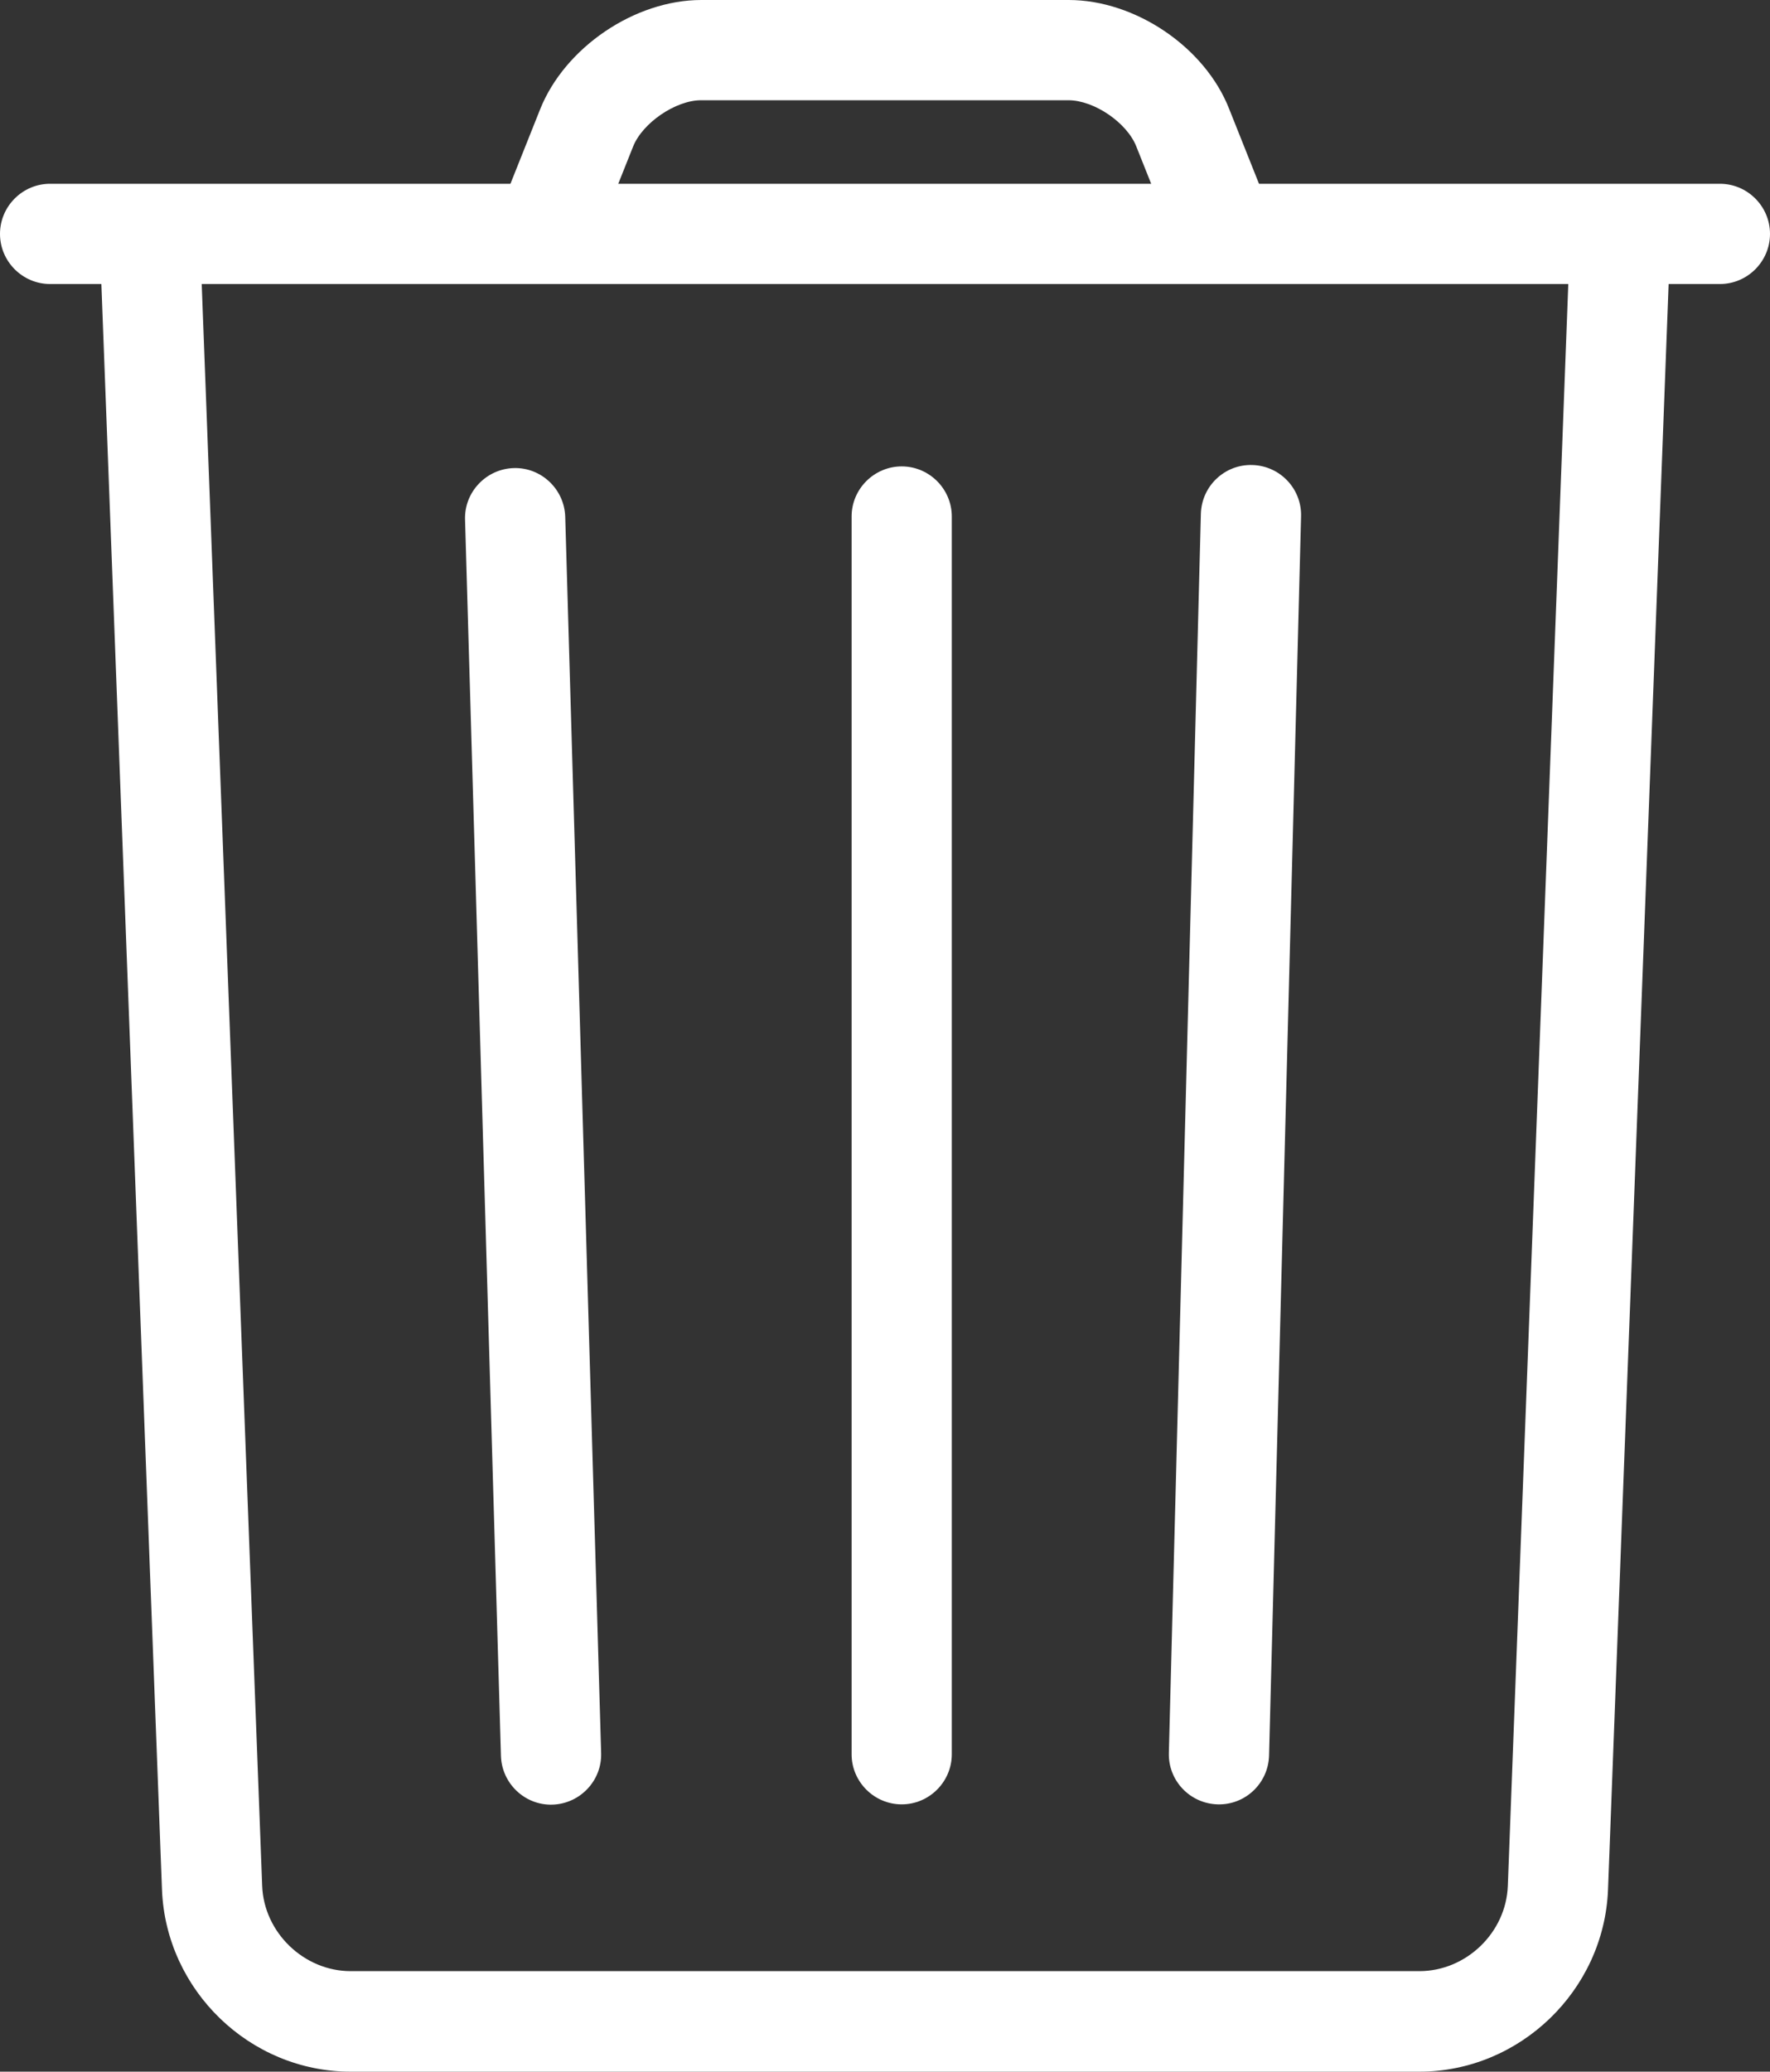 <?xml version="1.0" encoding="UTF-8"?>
<svg id="Layer_1" data-name="Layer 1" xmlns="http://www.w3.org/2000/svg" version="1.1" viewBox="0 0 636 744">
  <rect x="0" y="0" width="636" height="744" fill="#333333" stroke="none"/>
  <defs>
    <style>
      .cls-1 {
        fill: #fff;
        stroke-width: 0px;
      }
    </style>
  </defs>
  <path class="cls-1" d="M564,89.3l-22.2,587.9c-.6,16.9-15,30.7-31.8,30.7H126c-16.8,0-31.2-13.9-31.8-30.7L72,89.3c-.4-9.9-8.7-17.7-18.7-17.3s-17.7,8.7-17.3,18.7l22.2,587.9c1.4,36.2,31.6,65.4,67.8,65.4h384c36.1,0,66.4-29.2,67.8-65.4l22.2-587.9c.4-9.9-7.4-18.3-17.3-18.7-9.9-.4-18.3,7.4-18.7,17.3Z"/>
  <path class="cls-1" d="M306,185.5v444.5c0,9.9,8.1,18,18,18s18-8.1,18-18V185.5c0-9.9-8.1-18-18-18s-18,8.1-18,18Z"/>
  <path class="cls-1" d="M167.1,186.6l12.9,444c.3,9.9,8.6,17.8,18.5,17.5,9.9-.3,17.8-8.6,17.5-18.5l-12.9-444c-.3-9.9-8.6-17.8-18.5-17.5-9.9.3-17.8,8.6-17.5,18.5h0Z"/>
  <path class="cls-1" d="M431.5,184.5l-11.5,445c-.3,9.9,7.5,18.2,17.5,18.5,9.9.3,18.2-7.5,18.5-17.5l11.5-445c.3-9.9-7.5-18.2-17.5-18.5-9.9-.3-18.2,7.5-18.5,17.5h0Z"/>
  <path class="cls-1" d="M18,102h600c9.9,0,18-8.1,18-18s-8.1-18-18-18H18c-9.9,0-18,8.1-18,18s8.1,18,18,18Z"/>
  <path class="cls-1" d="M214.7,84.7l12.8-32.1c3.4-8.5,15.3-16.6,24.4-16.6h132c9.2,0,21,8,24.4,16.6l12.8,32.1,33.4-13.4-12.8-32.1C433,16.9,407.9,0,384,0h-132c-23.9,0-49,17-57.9,39.2l-12.8,32.1,33.4,13.4Z"/>
</svg>